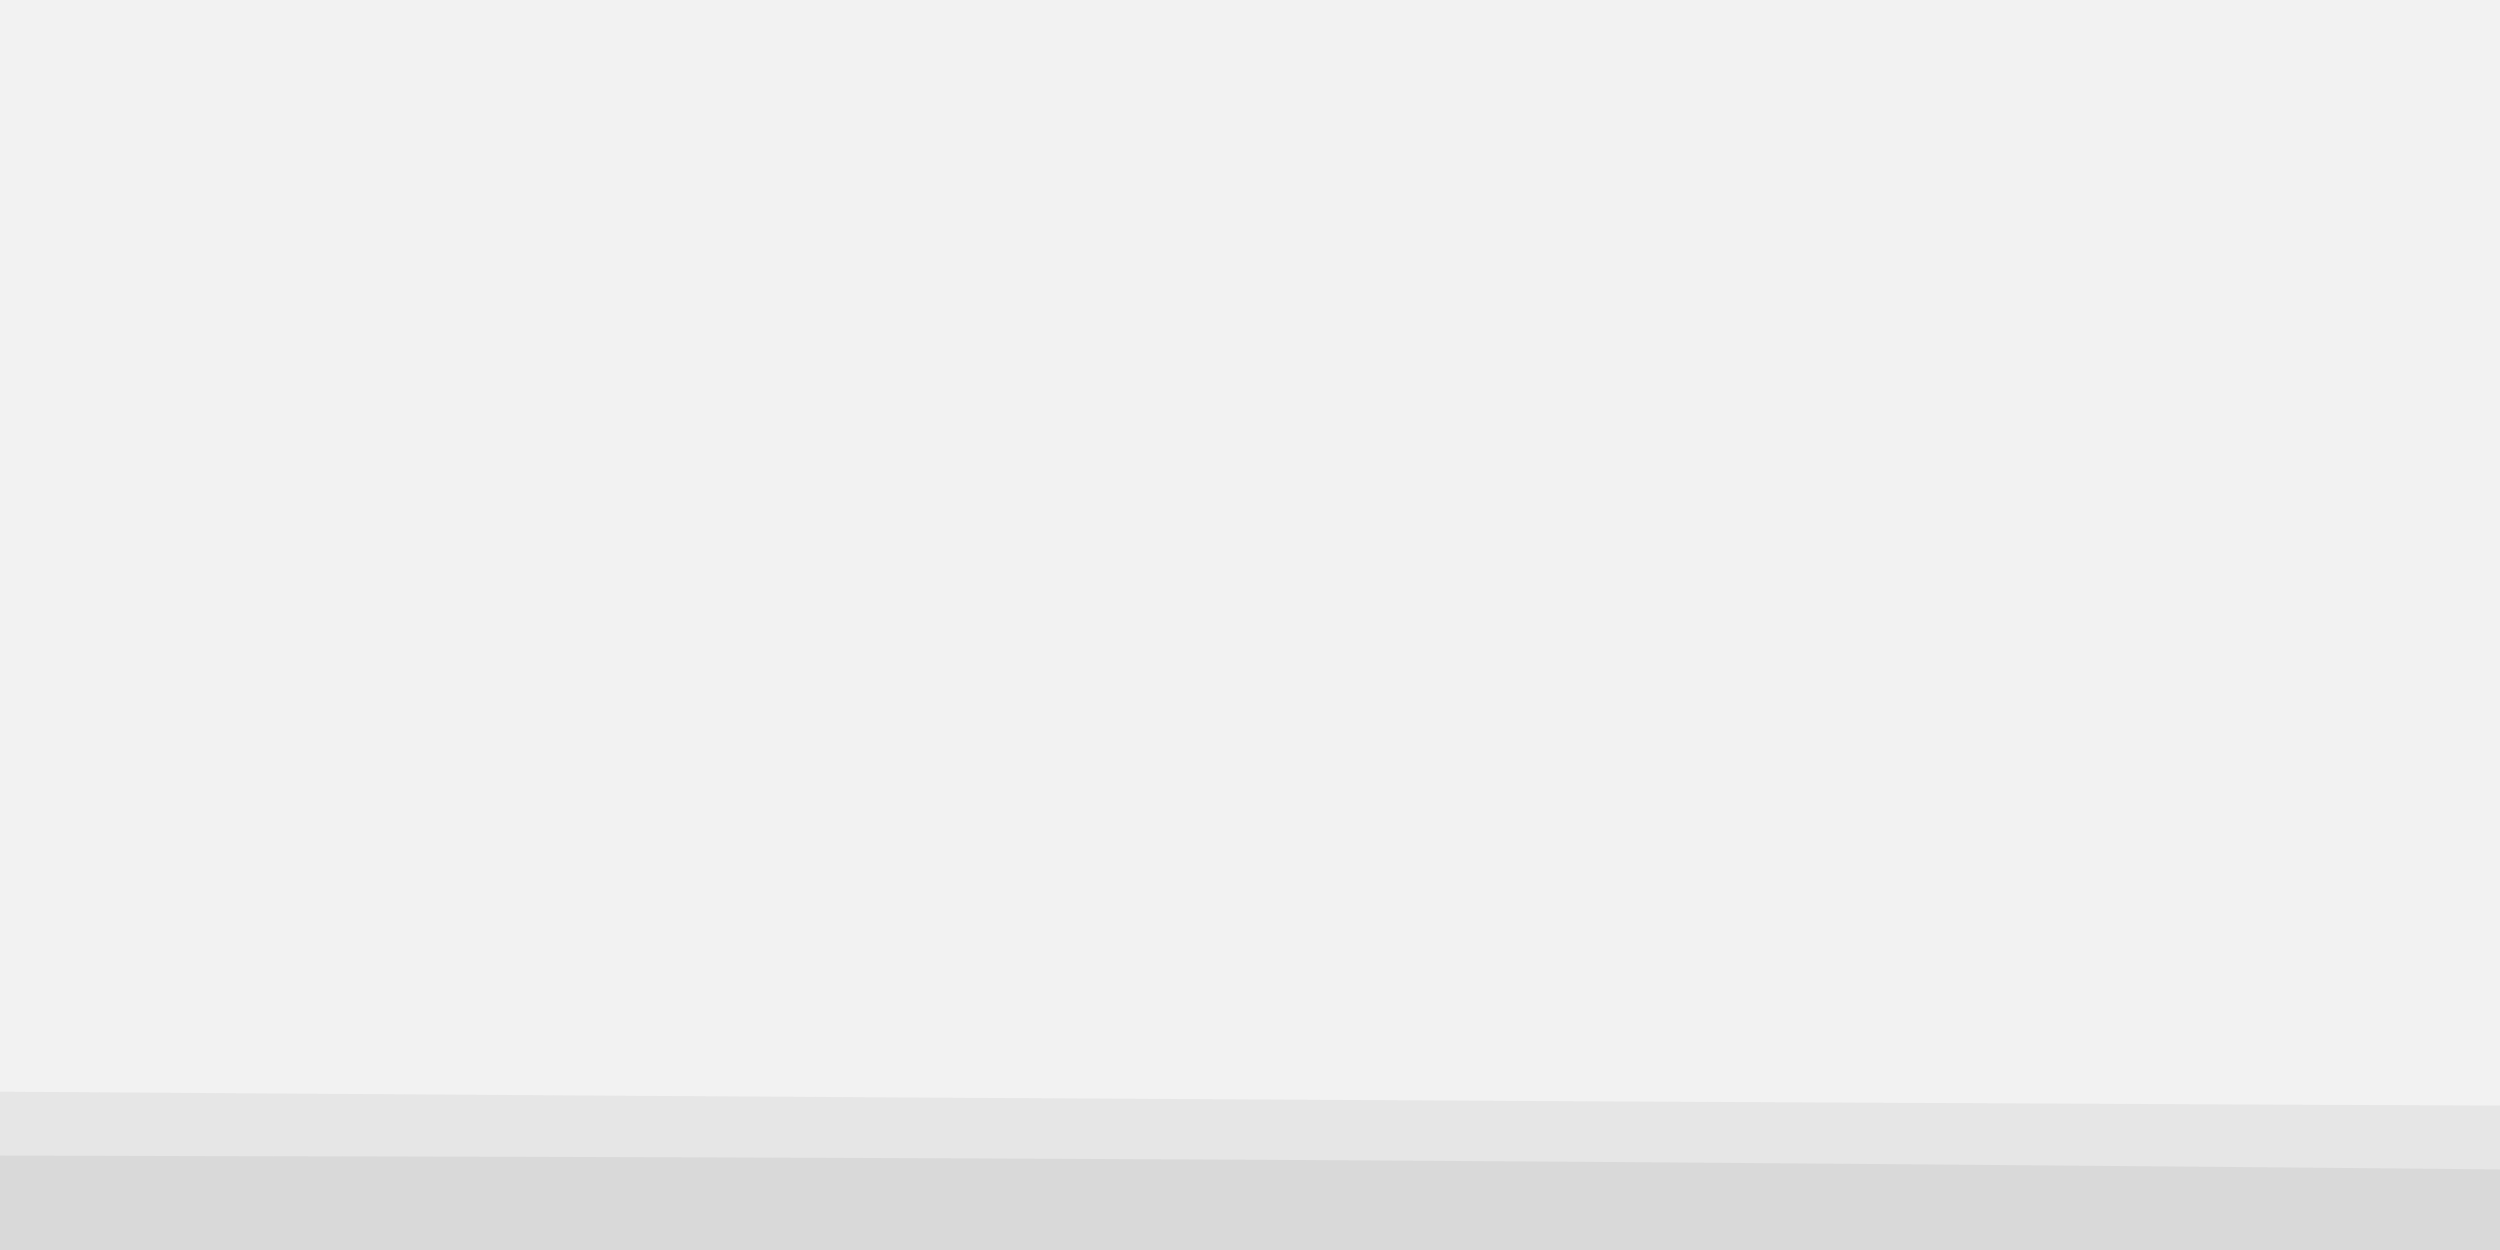 <svg id="visual" viewBox="0 0 900 450" width="900" height="450" xmlns="http://www.w3.org/2000/svg" xmlns:xlink="http://www.w3.org/1999/xlink" version="1.1"><rect x="0" y="0" width="900" height="450" fill="#f2f2f2"></rect><path d="M0 393L75 393.5C150 394 300 395 450 395.8C600 396.7 750 397.3 825 397.7L900 398L900 451L825 451C750 451 600 451 450 451C300 451 150 451 75 451L0 451Z" fill="#e6e6e6"></path><path d="M0 416L75 416.2C150 416.3 300 416.7 450 417.5C600 418.3 750 419.7 825 420.3L900 421L900 451L825 451C750 451 600 451 450 451C300 451 150 451 75 451L0 451Z" fill="#d9d9d9"></path></svg>